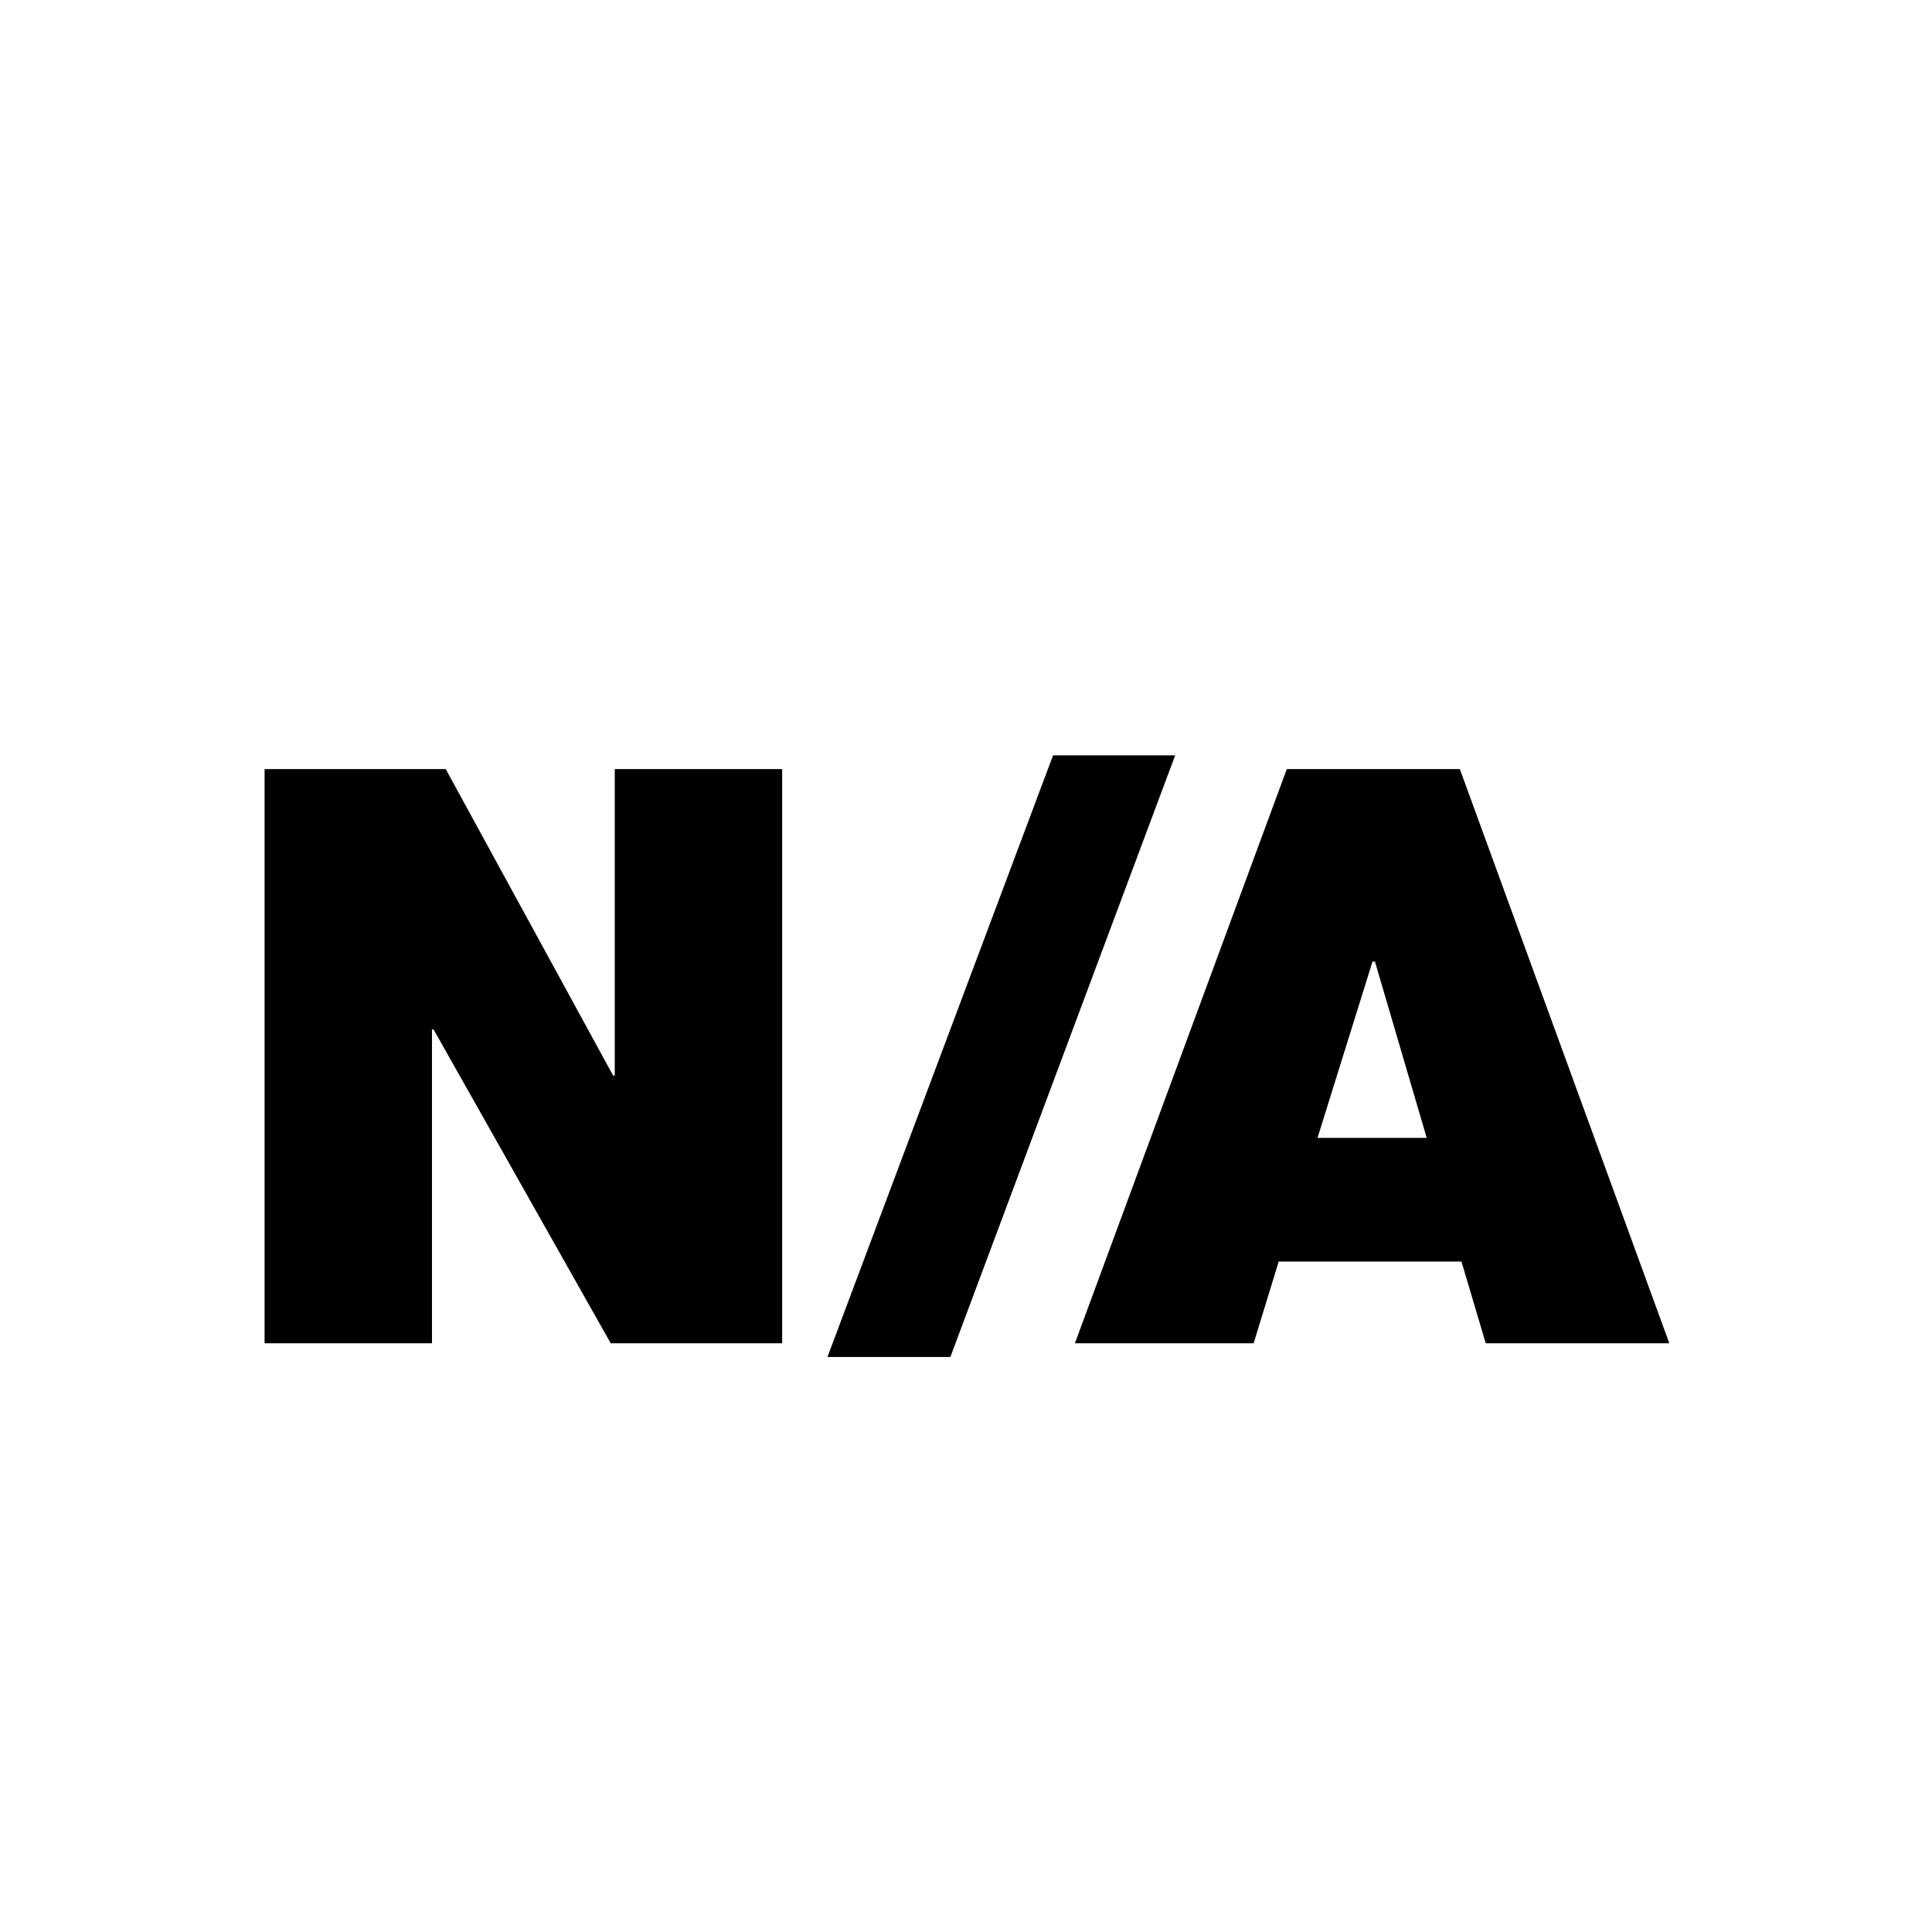 <svg viewBox="0 0 2389 2389" xmlns="http://www.w3.org/2000/svg"><path d="M327.167 1661h207v-388h2l219 388h212V951h-207v379h-2l-207-379h-224v710zm696 17h152l278-744h-151zm306-17h221l31-101h226l30 101h227l-259-710h-214zm300-254l68-218h3l64 218h-135z"/></svg>